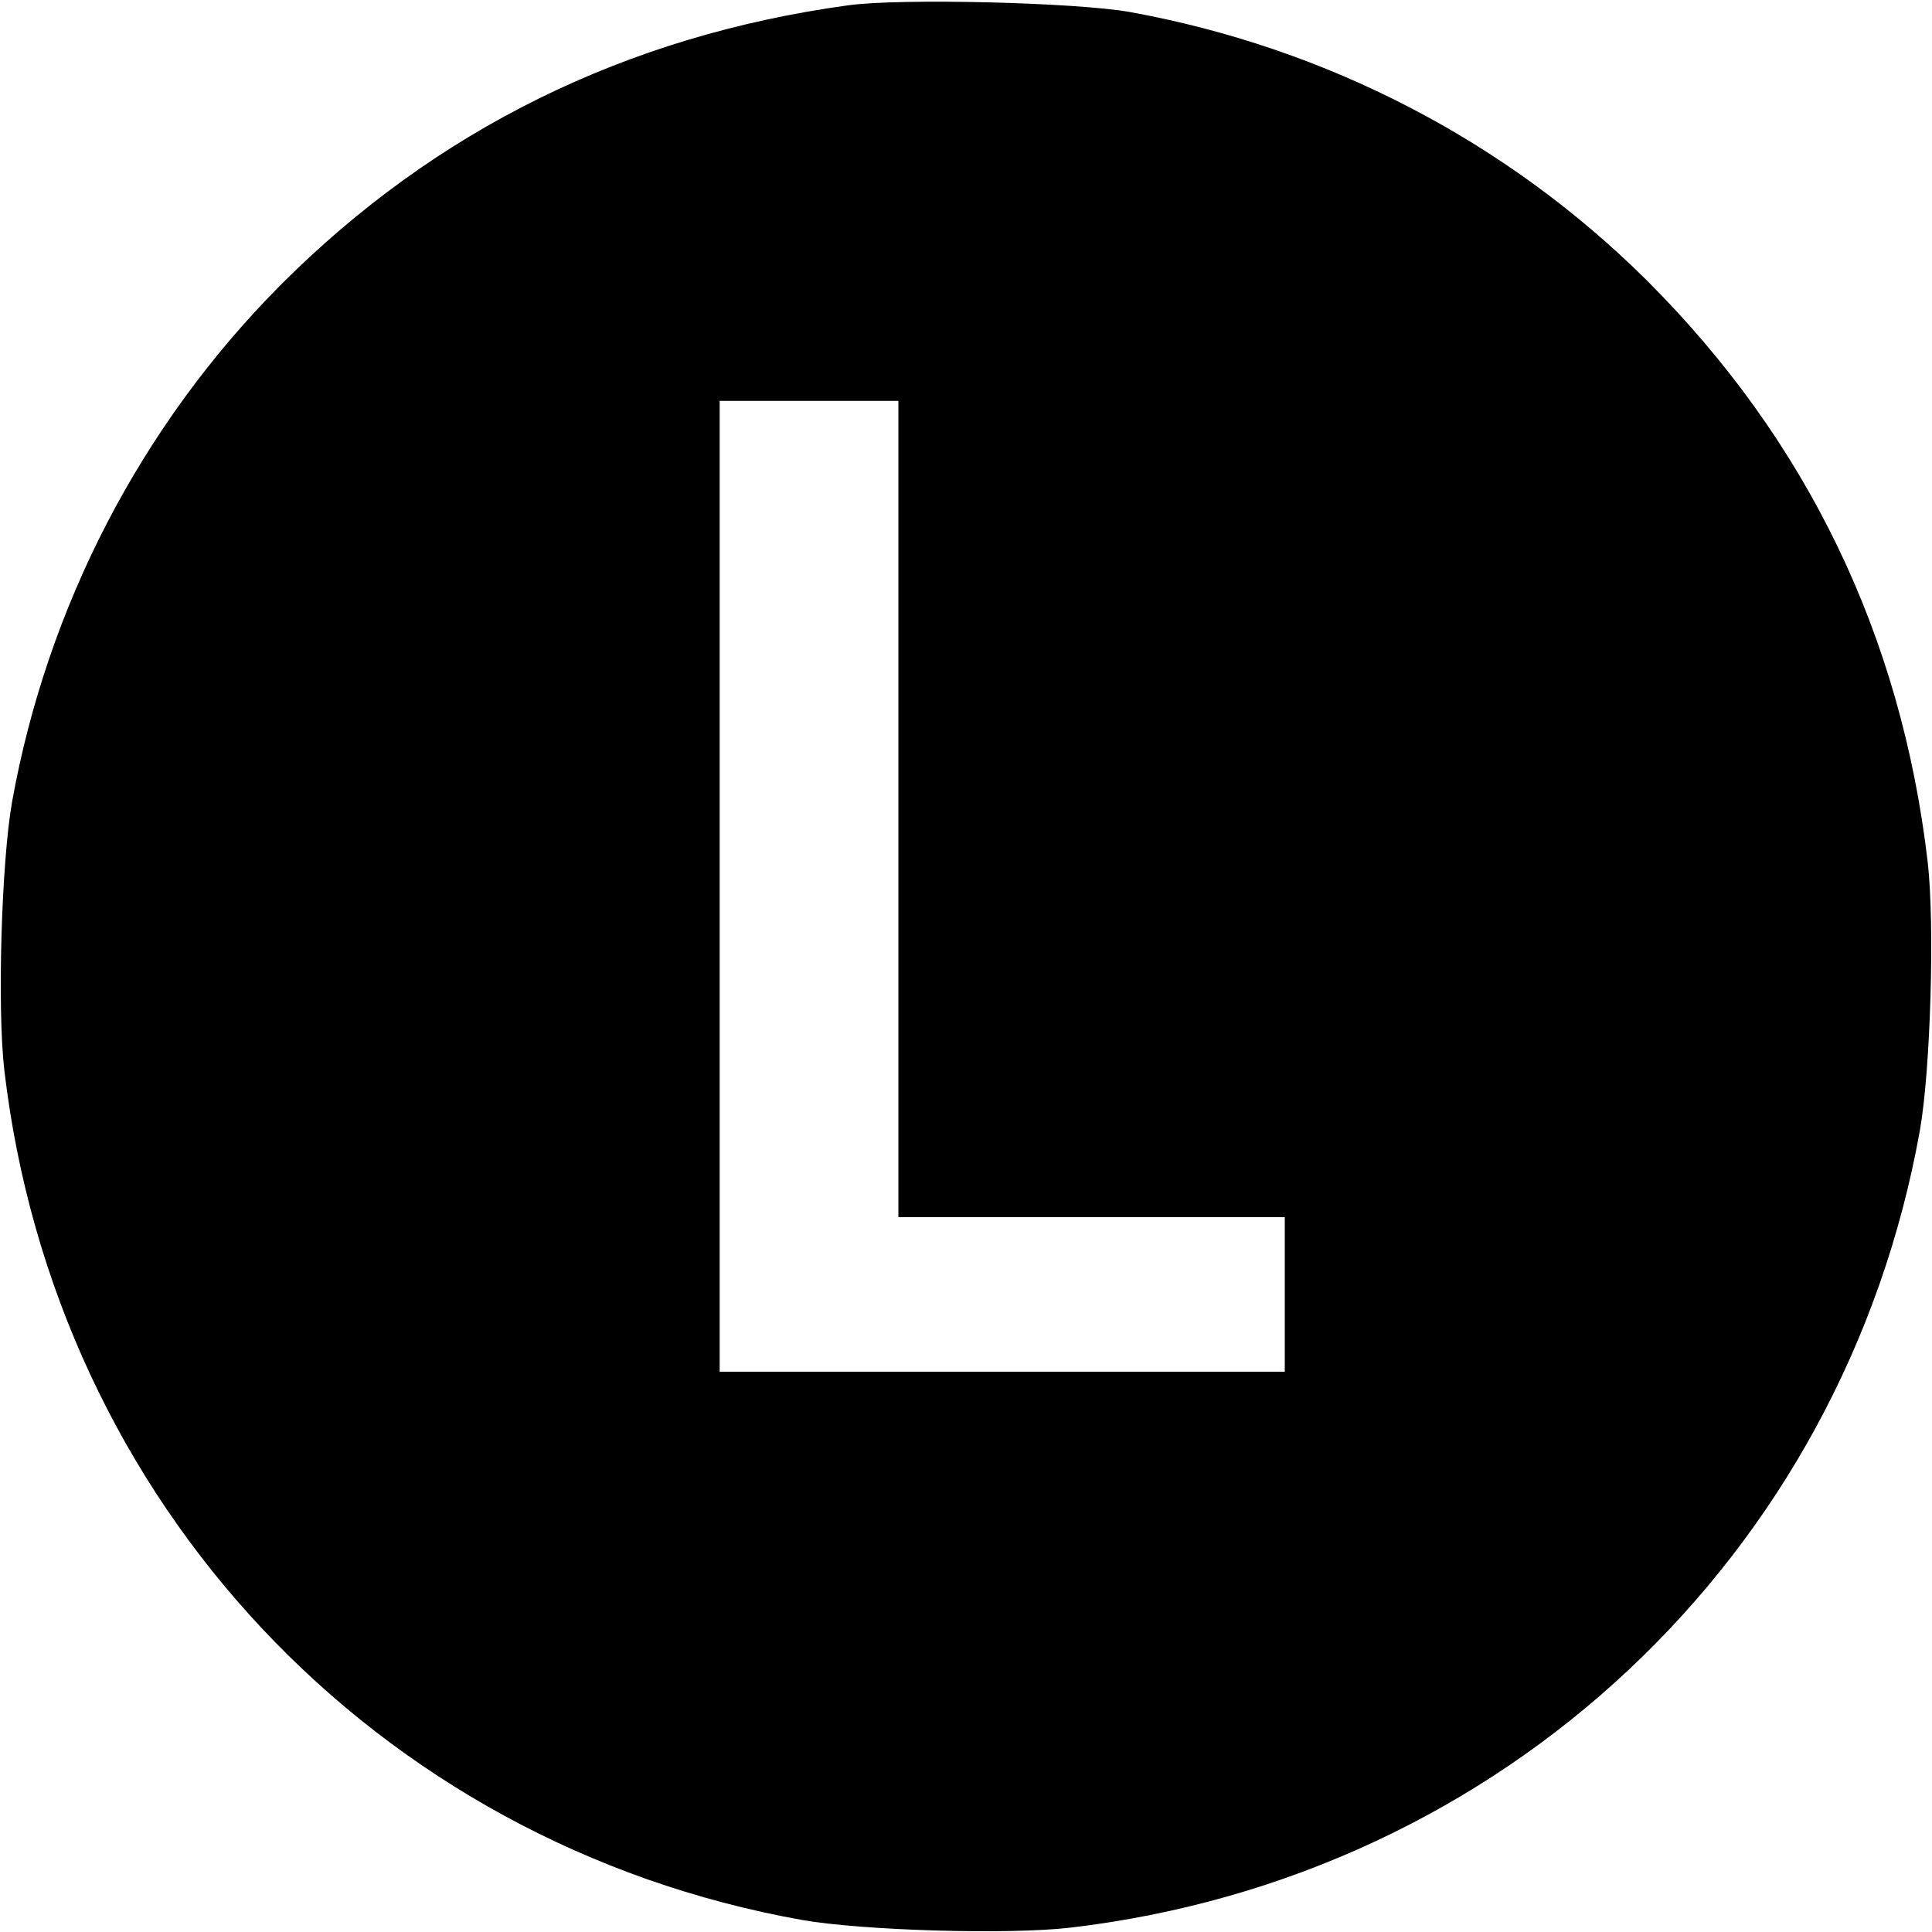 <?xml version="1.0" standalone="no"?>
<!DOCTYPE svg PUBLIC "-//W3C//DTD SVG 20010904//EN"
 "http://www.w3.org/TR/2001/REC-SVG-20010904/DTD/svg10.dtd">
<svg version="1.0" xmlns="http://www.w3.org/2000/svg"
 width="400pt" height="400pt" viewBox="0 0 400 400"
 preserveAspectRatio="xMidYMid meet">
<g transform="translate(0,400) scale(0.1,-0.1)"
fill="#000000" stroke="none">
<path d="M1756 3989 c-460 -63 -855 -258 -1176 -580 -288 -290 -482 -664 -555
-1069 -22 -125 -31 -427 -16 -556 105 -895 768 -1601 1651 -1759 125 -22 427
-31 556 -16 895 105 1601 768 1759 1651 22 125 31 427 16 556 -55 470 -251
874 -582 1204 -290 288 -662 481 -1069 555 -111 20 -476 29 -584 14z m104
-1664 l0 -845 400 0 400 0 0 -160 0 -160 -585 0 -585 0 0 1005 0 1005 185 0
185 0 0 -845z"/>
</g>
</svg>
